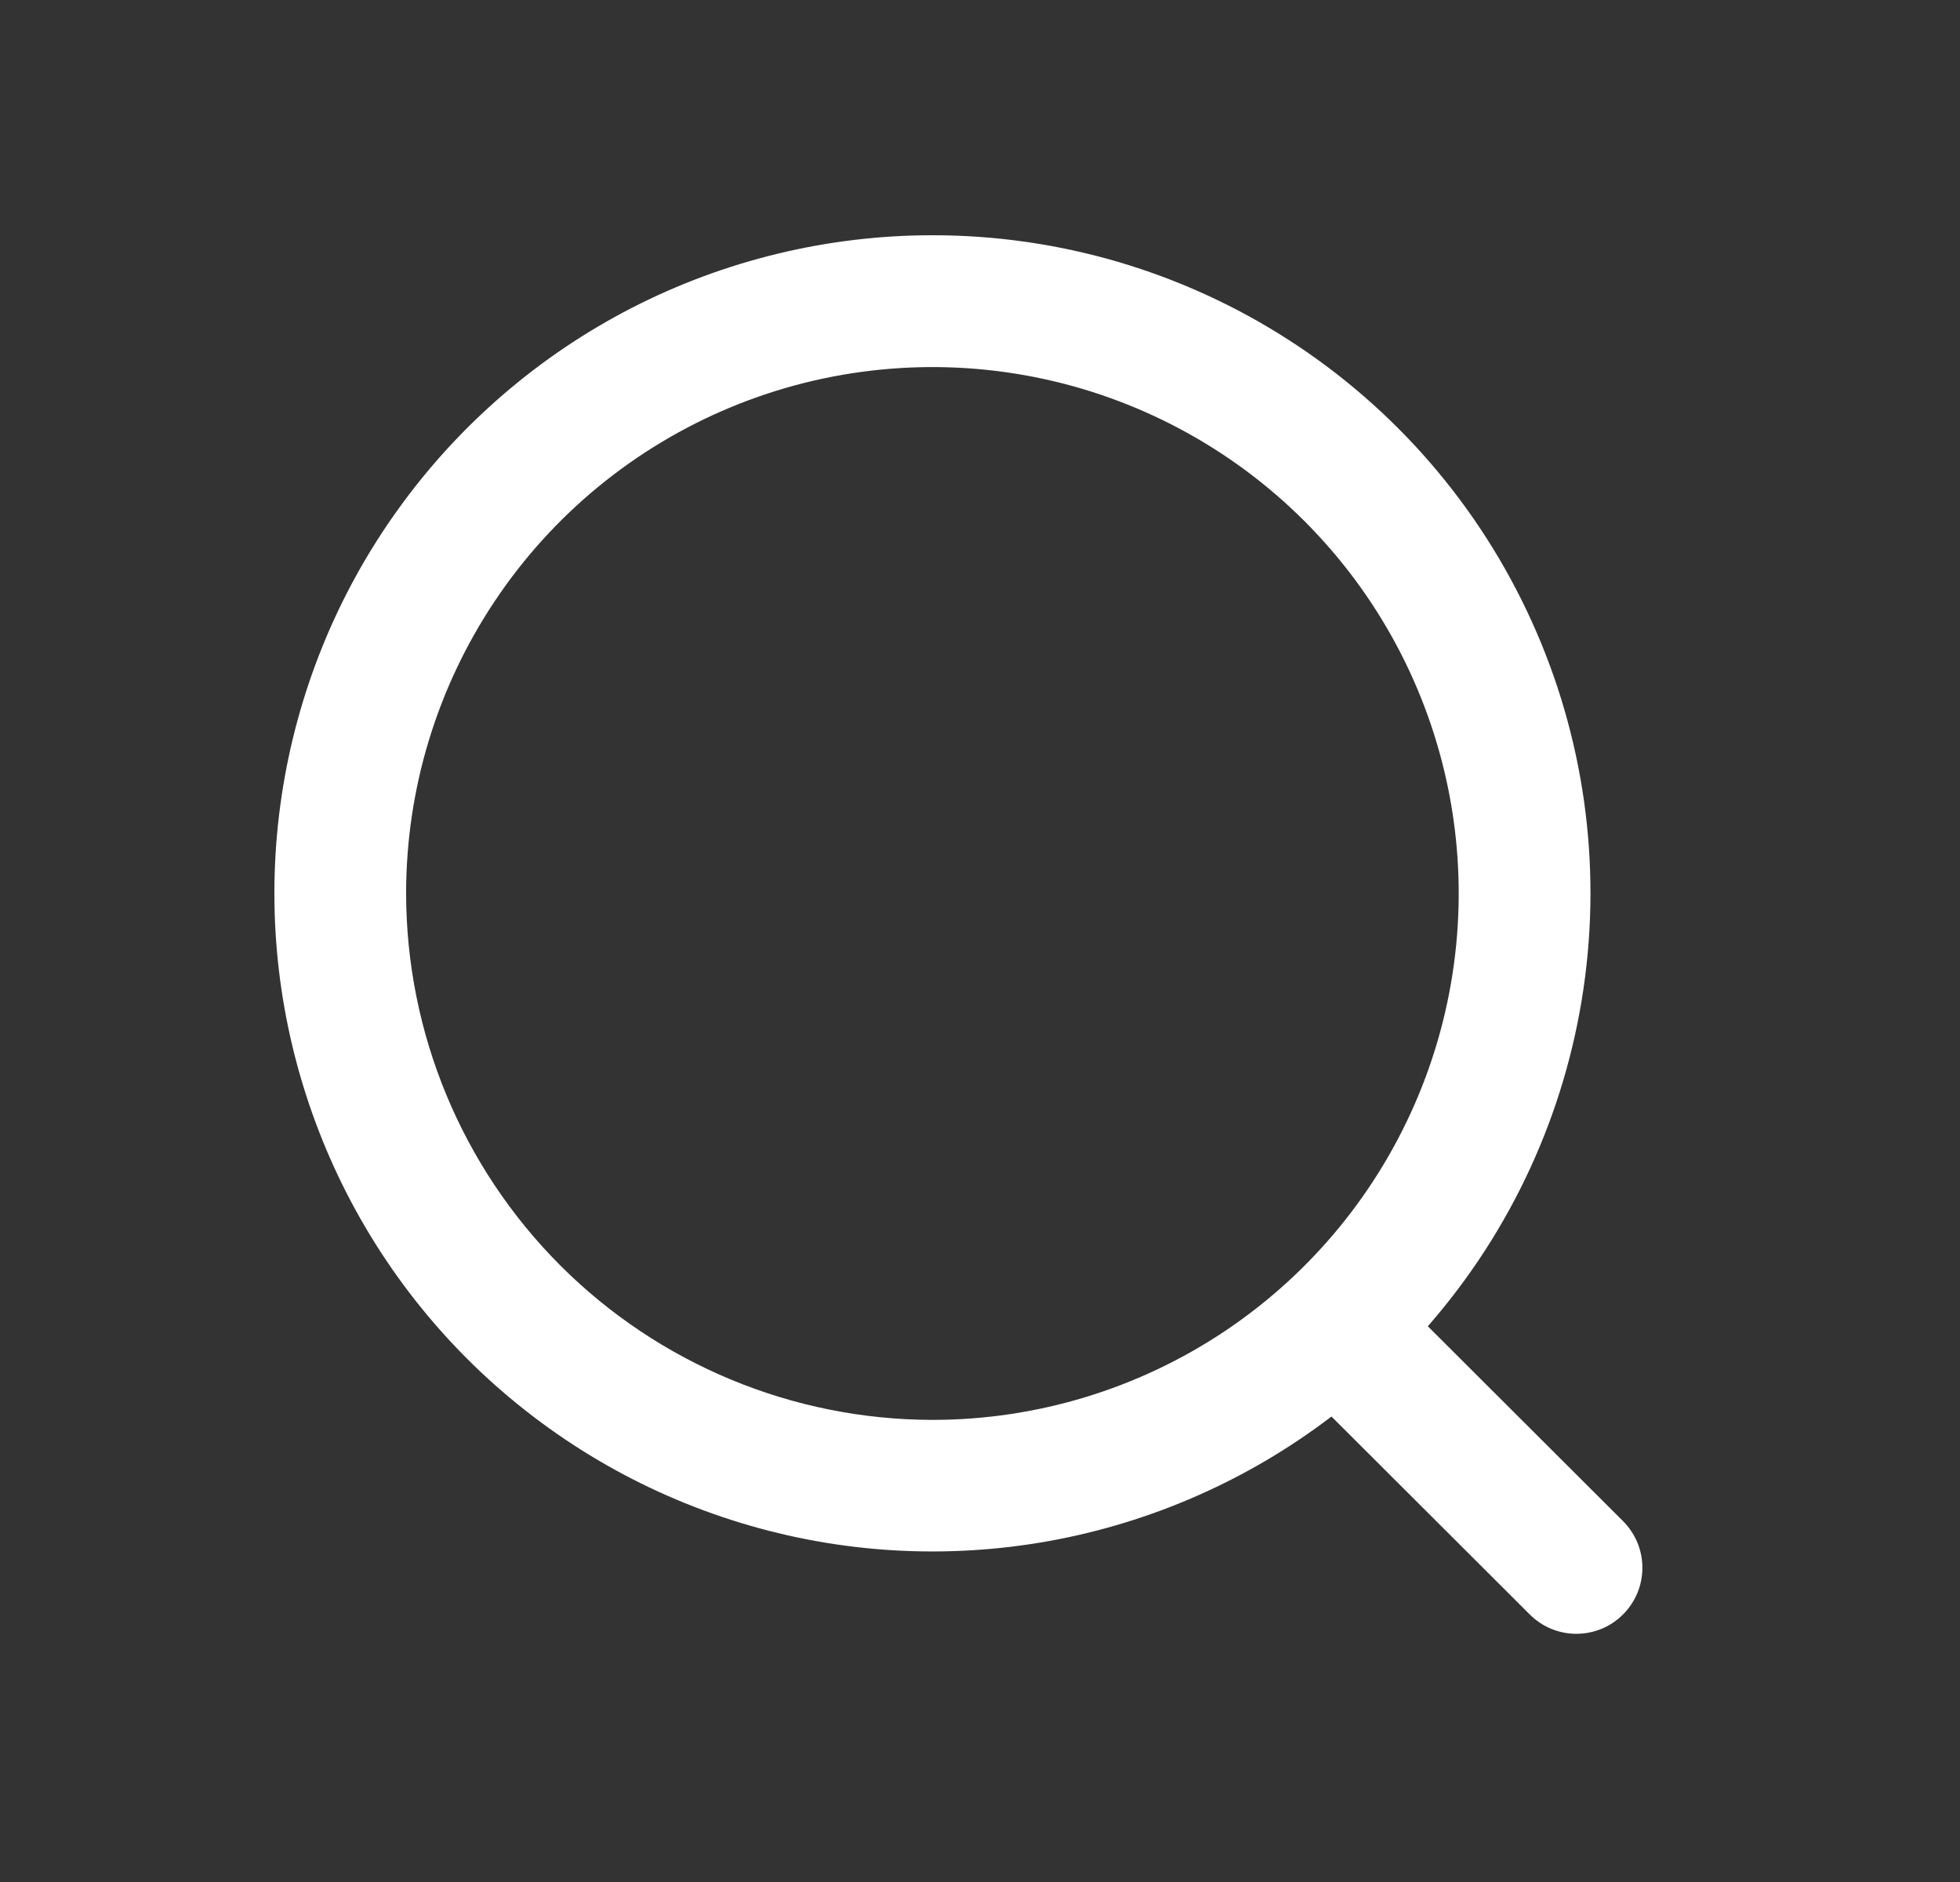 <svg width="25" height="24" viewBox="0 0 25 24" fill="none" xmlns="http://www.w3.org/2000/svg">
<rect x="0" y="0" width="25" height="24" fill="#333333" stroke="none"/>
<path d="M11.894 3C13.506 2.999 15.084 3.463 16.439 4.336C17.794 5.208 18.87 6.453 19.536 7.921C20.203 9.388 20.432 11.017 20.197 12.612C19.962 14.207 19.273 15.7 18.212 16.913L20.702 19.398C20.78 19.476 20.842 19.569 20.885 19.671C20.927 19.773 20.949 19.883 20.949 19.993C20.949 20.104 20.927 20.213 20.885 20.315C20.842 20.417 20.78 20.51 20.702 20.588C20.624 20.666 20.531 20.729 20.429 20.771C20.327 20.813 20.217 20.835 20.107 20.835C19.996 20.835 19.887 20.813 19.785 20.771C19.683 20.729 19.59 20.666 19.512 20.588L16.983 18.064C15.924 18.872 14.687 19.417 13.375 19.653C12.063 19.888 10.714 19.808 9.44 19.418C8.165 19.029 7.002 18.341 6.045 17.413C5.089 16.484 4.368 15.341 3.942 14.079C3.515 12.816 3.395 11.47 3.592 10.152C3.789 8.834 4.297 7.581 5.075 6.499C5.852 5.416 6.876 4.534 8.061 3.925C9.247 3.317 10.561 3 11.894 3ZM11.894 18.107C13.221 18.107 14.519 17.713 15.623 16.975C16.727 16.237 17.587 15.189 18.095 13.962C18.603 12.736 18.736 11.386 18.477 10.084C18.218 8.782 17.579 7.586 16.64 6.647C15.701 5.708 14.505 5.069 13.203 4.81C11.901 4.551 10.551 4.684 9.324 5.192C8.098 5.7 7.049 6.56 6.312 7.664C5.574 8.768 5.18 10.065 5.18 11.393C5.182 13.173 5.89 14.88 7.148 16.139C8.407 17.397 10.114 18.105 11.894 18.107Z" fill="white"/>
</svg>
